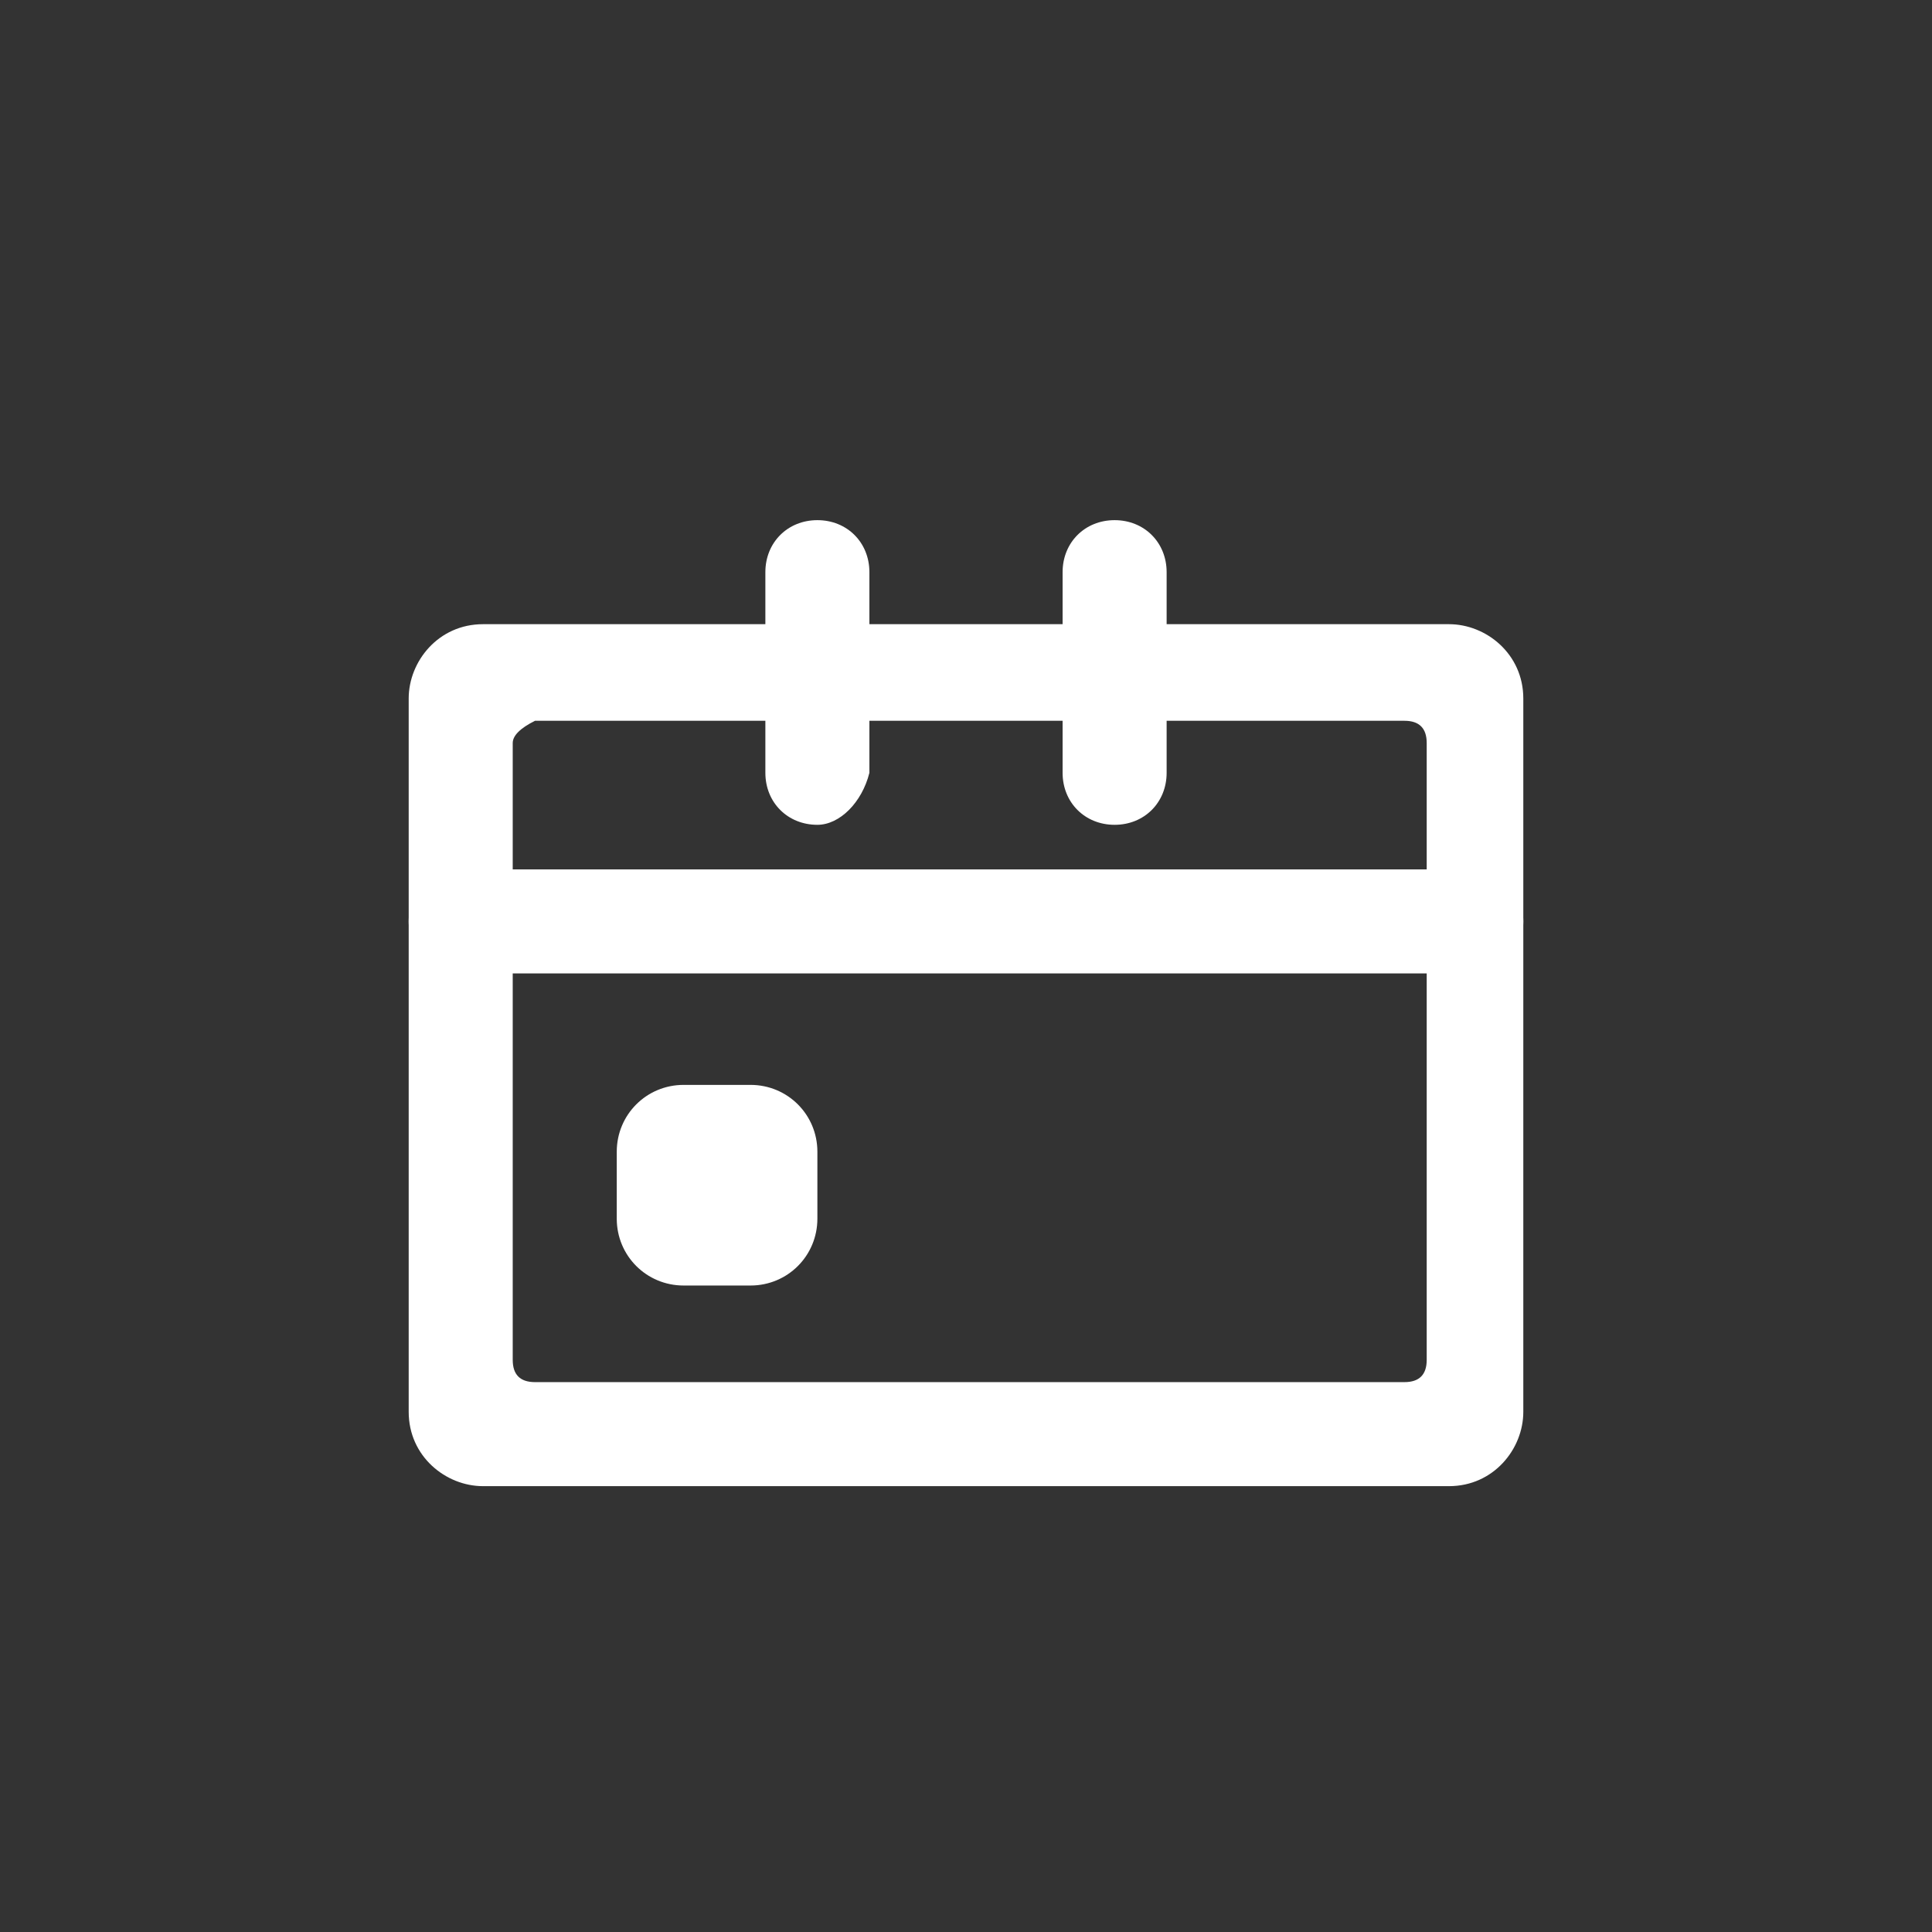 <?xml version="1.0" encoding="utf-8"?>
<!-- Generator: Adobe Illustrator 21.1.0, SVG Export Plug-In . SVG Version: 6.00 Build 0)  -->
<svg version="1.1" id="Layer_1" xmlns="http://www.w3.org/2000/svg" xmlns:xlink="http://www.w3.org/1999/xlink" x="0px" y="0px"
	 viewBox="0 0 26 26" style="enable-background:new 0 0 26 26;" xml:space="preserve">
<rect x="0" y="0" width="26" height="26" fill="#333333" stroke="none"/>
<style type="text/css">
	.st0{fill:#FFFFFF;}
	.st1{fill-rule:evenodd;clip-rule:evenodd;fill:#FFFFFF;}
</style>
<g>
	<path class="st0" d="M19.5,20h-13c-0.5,0-1-0.4-1-1V9.4c0-0.5,0.4-1,1-1h13c0.5,0,1,0.4,1,1V19C20.5,19.5,20.1,20,19.5,20z
		 M7.2,18.6h11.7c0.2,0,0.3-0.1,0.3-0.3V10c0-0.2-0.1-0.3-0.3-0.3H7.2C7,9.8,6.9,9.9,6.9,10v8.3C6.9,18.5,7,18.6,7.2,18.6z"/>
	<path class="st0" d="M11,11.1c-0.4,0-0.7-0.3-0.7-0.7V7.7C10.3,7.3,10.6,7,11,7c0.4,0,0.7,0.3,0.7,0.7v2.7
		C11.6,10.8,11.3,11.1,11,11.1z"/>
	<path class="st0" d="M15,11.1c-0.4,0-0.7-0.3-0.7-0.7V7.7C14.3,7.3,14.6,7,15,7s0.7,0.3,0.7,0.7v2.7C15.7,10.8,15.4,11.1,15,11.1z"
		/>
	<path class="st0" d="M19.8,13.1H6.2c-0.4,0-0.7-0.3-0.7-0.7s0.3-0.7,0.7-0.7h13.6c0.4,0,0.7,0.3,0.7,0.7S20.2,13.1,19.8,13.1z"/>
	<path class="st1" d="M10.1,17.3H9.2c-0.5,0-0.9-0.4-0.9-0.9v-0.9c0-0.5,0.4-0.9,0.9-0.9h0.9c0.5,0,0.9,0.4,0.9,0.9v0.9
		C11,16.9,10.6,17.3,10.1,17.3z"/>
</g>
</svg>
